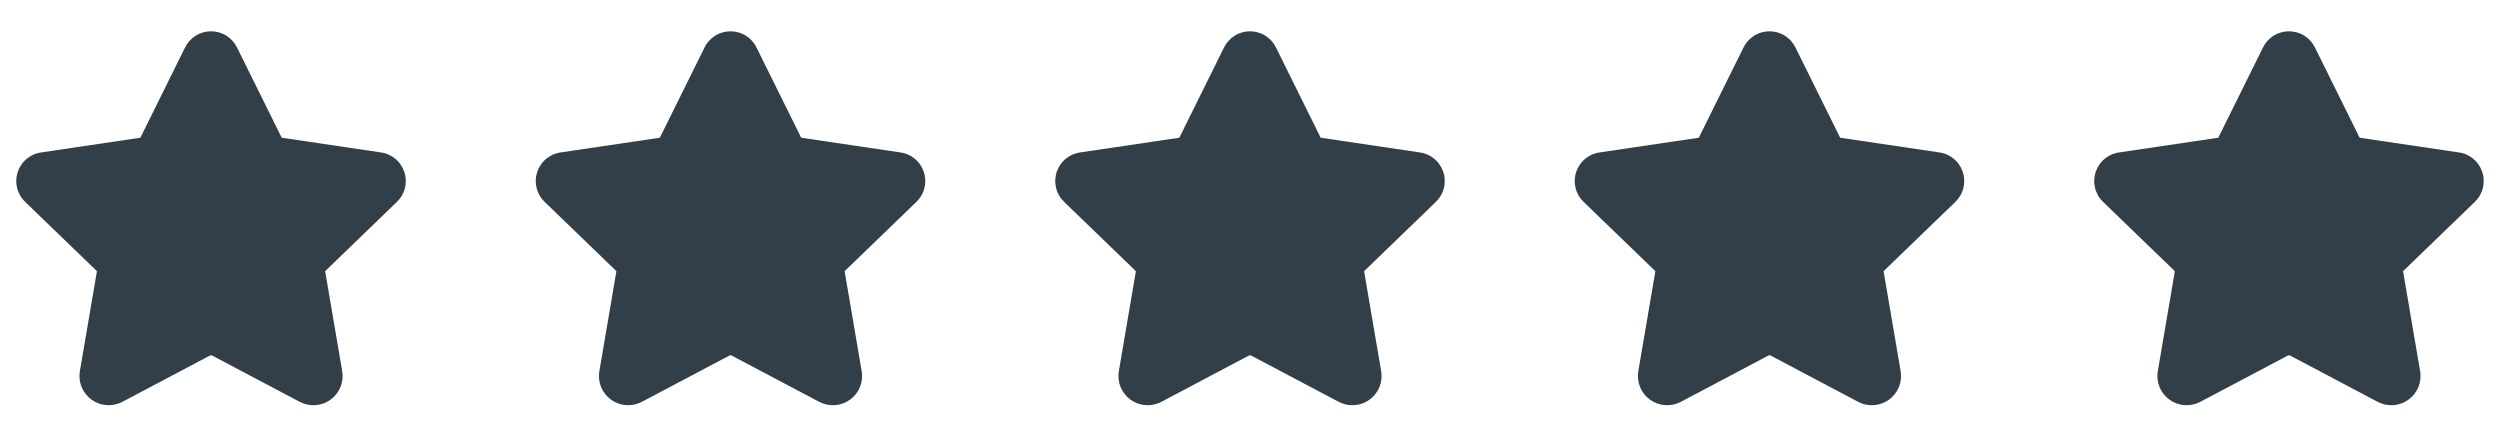<svg width="77" height="13" viewBox="0 0 77 13" fill="none" xmlns="http://www.w3.org/2000/svg">
<g clip-path="url(#clip0_40_1420)">
<path fill-rule="evenodd" clip-rule="evenodd" d="M6.5 0.964C6.33 0.964 6.163 1.012 6.02 1.104C5.879 1.194 5.765 1.323 5.694 1.474L4.333 4.222C4.33 4.227 4.328 4.233 4.325 4.238C4.325 4.239 4.324 4.241 4.323 4.242C4.321 4.242 4.32 4.243 4.319 4.243C4.313 4.244 4.308 4.244 4.303 4.245L1.307 4.689C1.141 4.705 0.983 4.767 0.851 4.869C0.714 4.973 0.61 5.116 0.553 5.278C0.495 5.441 0.486 5.616 0.526 5.784C0.566 5.951 0.653 6.103 0.778 6.221L2.971 8.338L2.976 8.342C2.979 8.345 2.981 8.349 2.983 8.353C2.984 8.357 2.984 8.361 2.984 8.366L2.983 8.368L2.461 11.427L2.46 11.428C2.432 11.594 2.45 11.764 2.513 11.92C2.577 12.076 2.683 12.211 2.819 12.31C2.955 12.409 3.117 12.467 3.285 12.479C3.453 12.491 3.62 12.455 3.769 12.377L3.77 12.376L6.469 10.949C6.479 10.945 6.489 10.943 6.5 10.943C6.511 10.943 6.521 10.945 6.531 10.949L9.23 12.376L9.231 12.376C9.379 12.455 9.547 12.491 9.715 12.479C9.883 12.467 10.044 12.409 10.181 12.31C10.317 12.211 10.423 12.076 10.487 11.92C10.55 11.764 10.568 11.594 10.54 11.428L10.539 11.427L10.017 8.368L10.016 8.366C10.015 8.361 10.016 8.357 10.017 8.353C10.018 8.349 10.021 8.345 10.024 8.342L10.029 8.338L12.222 6.221C12.347 6.103 12.434 5.951 12.474 5.784C12.514 5.616 12.505 5.441 12.447 5.278C12.389 5.116 12.286 4.973 12.149 4.869C12.017 4.767 11.859 4.705 11.693 4.689L8.697 4.245C8.692 4.244 8.687 4.244 8.681 4.243C8.68 4.243 8.679 4.242 8.677 4.242C8.676 4.241 8.675 4.239 8.675 4.238C8.672 4.233 8.67 4.227 8.667 4.222L7.306 1.474C7.234 1.323 7.121 1.194 6.98 1.104C6.837 1.012 6.67 0.964 6.5 0.964Z" fill="#333F48"/>
</g>
<g clip-path="url(#clip1_40_1420)">
<path fill-rule="evenodd" clip-rule="evenodd" d="M22.5 0.964C22.33 0.964 22.163 1.012 22.02 1.104C21.878 1.194 21.765 1.323 21.694 1.474L20.333 4.222C20.33 4.227 20.328 4.233 20.325 4.238C20.325 4.239 20.324 4.241 20.323 4.242C20.321 4.242 20.32 4.243 20.319 4.243C20.313 4.244 20.308 4.244 20.303 4.245L17.307 4.689C17.141 4.705 16.983 4.767 16.851 4.869C16.714 4.973 16.61 5.116 16.553 5.278C16.495 5.441 16.486 5.616 16.526 5.784C16.566 5.951 16.654 6.103 16.778 6.221L18.971 8.338L18.976 8.342C18.979 8.345 18.982 8.349 18.983 8.353C18.984 8.357 18.985 8.361 18.984 8.366L18.983 8.368L18.461 11.427L18.46 11.428C18.432 11.594 18.45 11.764 18.513 11.92C18.577 12.076 18.683 12.211 18.819 12.31C18.955 12.409 19.117 12.467 19.285 12.479C19.453 12.491 19.62 12.455 19.769 12.377L19.77 12.376L22.469 10.949C22.479 10.945 22.489 10.943 22.5 10.943C22.511 10.943 22.521 10.945 22.531 10.949L25.23 12.376L25.231 12.376C25.379 12.455 25.547 12.491 25.715 12.479C25.883 12.467 26.044 12.409 26.181 12.31C26.317 12.211 26.423 12.076 26.487 11.92C26.55 11.764 26.568 11.594 26.54 11.428L26.539 11.427L26.017 8.368L26.016 8.366C26.015 8.361 26.016 8.357 26.017 8.353C26.018 8.349 26.021 8.345 26.024 8.342L26.029 8.338L28.222 6.221C28.346 6.103 28.434 5.951 28.474 5.784C28.514 5.616 28.505 5.441 28.447 5.278C28.389 5.116 28.286 4.973 28.149 4.869C28.017 4.767 27.859 4.705 27.693 4.689L24.697 4.245C24.692 4.244 24.687 4.244 24.681 4.243C24.68 4.243 24.678 4.242 24.677 4.242C24.676 4.241 24.675 4.239 24.675 4.238C24.672 4.233 24.669 4.227 24.667 4.222L23.306 1.474C23.235 1.323 23.121 1.194 22.98 1.104C22.837 1.012 22.67 0.964 22.5 0.964Z" fill="#333F48"/>
</g>
<g clip-path="url(#clip2_40_1420)">
<path fill-rule="evenodd" clip-rule="evenodd" d="M38.5 0.964C38.33 0.964 38.163 1.012 38.02 1.104C37.879 1.194 37.766 1.323 37.694 1.474L36.333 4.222C36.33 4.227 36.328 4.233 36.325 4.238C36.325 4.239 36.324 4.241 36.323 4.242C36.321 4.242 36.32 4.243 36.319 4.243C36.313 4.244 36.308 4.244 36.303 4.245L33.307 4.689C33.141 4.705 32.983 4.767 32.851 4.869C32.714 4.973 32.611 5.116 32.553 5.278C32.495 5.441 32.486 5.616 32.526 5.784C32.566 5.951 32.654 6.103 32.778 6.221L34.971 8.338L34.976 8.342C34.979 8.345 34.981 8.349 34.983 8.353C34.984 8.357 34.984 8.361 34.984 8.366L34.983 8.368L34.461 11.427L34.461 11.428C34.432 11.594 34.45 11.764 34.513 11.92C34.577 12.076 34.683 12.211 34.819 12.31C34.955 12.409 35.117 12.467 35.285 12.479C35.453 12.491 35.62 12.455 35.769 12.377L35.77 12.376L38.469 10.949C38.479 10.945 38.489 10.943 38.5 10.943C38.511 10.943 38.521 10.945 38.531 10.949L41.23 12.376L41.231 12.376C41.379 12.455 41.547 12.491 41.715 12.479C41.883 12.467 42.044 12.409 42.181 12.31C42.317 12.211 42.423 12.076 42.487 11.92C42.55 11.764 42.568 11.594 42.539 11.428L42.539 11.427L42.017 8.368L42.016 8.366C42.016 8.361 42.016 8.357 42.017 8.353C42.019 8.349 42.021 8.345 42.024 8.342L42.029 8.338L44.222 6.221C44.346 6.103 44.434 5.951 44.474 5.784C44.514 5.616 44.505 5.441 44.447 5.278C44.389 5.116 44.286 4.973 44.149 4.869C44.017 4.767 43.859 4.705 43.693 4.689L40.697 4.245C40.692 4.244 40.687 4.244 40.681 4.243C40.68 4.243 40.678 4.242 40.677 4.242C40.676 4.241 40.675 4.239 40.675 4.238C40.672 4.233 40.669 4.227 40.667 4.222L39.306 1.474C39.234 1.323 39.121 1.194 38.98 1.104C38.837 1.012 38.67 0.964 38.5 0.964Z" fill="#333F48"/>
</g>
<g clip-path="url(#clip3_40_1420)">
<path fill-rule="evenodd" clip-rule="evenodd" d="M54.5 0.964C54.33 0.964 54.163 1.012 54.02 1.104C53.879 1.194 53.766 1.323 53.694 1.474L52.333 4.222C52.33 4.227 52.328 4.233 52.325 4.238C52.325 4.239 52.324 4.241 52.323 4.242C52.321 4.242 52.32 4.243 52.319 4.243C52.313 4.244 52.308 4.244 52.303 4.245L49.307 4.689C49.141 4.705 48.983 4.767 48.851 4.869C48.714 4.973 48.611 5.116 48.553 5.278C48.495 5.441 48.486 5.616 48.526 5.784C48.566 5.951 48.654 6.103 48.778 6.221L50.971 8.338L50.976 8.342C50.979 8.345 50.981 8.349 50.983 8.353C50.984 8.357 50.984 8.361 50.984 8.366L50.983 8.368L50.461 11.427L50.461 11.428C50.432 11.594 50.45 11.764 50.513 11.92C50.577 12.076 50.683 12.211 50.819 12.31C50.955 12.409 51.117 12.467 51.285 12.479C51.453 12.491 51.62 12.455 51.769 12.377L51.77 12.376L54.469 10.949C54.479 10.945 54.489 10.943 54.5 10.943C54.511 10.943 54.521 10.945 54.531 10.949L57.23 12.376L57.231 12.376C57.379 12.455 57.547 12.491 57.715 12.479C57.883 12.467 58.044 12.409 58.181 12.31C58.317 12.211 58.423 12.076 58.487 11.92C58.55 11.764 58.568 11.594 58.539 11.428L58.539 11.427L58.017 8.368L58.016 8.366C58.016 8.361 58.016 8.357 58.017 8.353C58.019 8.349 58.021 8.345 58.024 8.342L58.029 8.338L60.222 6.221C60.346 6.103 60.434 5.951 60.474 5.784C60.514 5.616 60.505 5.441 60.447 5.278C60.389 5.116 60.286 4.973 60.149 4.869C60.017 4.767 59.859 4.705 59.693 4.689L56.697 4.245C56.692 4.244 56.687 4.244 56.681 4.243C56.68 4.243 56.678 4.242 56.677 4.242C56.676 4.241 56.675 4.239 56.675 4.238C56.672 4.233 56.669 4.227 56.667 4.222L55.306 1.474C55.234 1.323 55.121 1.194 54.98 1.104C54.837 1.012 54.67 0.964 54.5 0.964Z" fill="#333F48"/>
</g>
<g clip-path="url(#clip4_40_1420)">
<path fill-rule="evenodd" clip-rule="evenodd" d="M70.5 0.964C70.33 0.964 70.163 1.012 70.02 1.104C69.879 1.194 69.766 1.323 69.694 1.474L68.333 4.222C68.33 4.227 68.328 4.233 68.325 4.238C68.325 4.239 68.324 4.241 68.323 4.242C68.321 4.242 68.32 4.243 68.319 4.243C68.313 4.244 68.308 4.244 68.303 4.245L65.307 4.689C65.141 4.705 64.983 4.767 64.851 4.869C64.714 4.973 64.611 5.116 64.553 5.278C64.495 5.441 64.486 5.616 64.526 5.784C64.566 5.951 64.653 6.103 64.778 6.221L66.971 8.338L66.976 8.342C66.979 8.345 66.981 8.349 66.983 8.353C66.984 8.357 66.984 8.361 66.984 8.366L66.983 8.368L66.461 11.427L66.46 11.428C66.432 11.594 66.45 11.764 66.513 11.92C66.577 12.076 66.683 12.211 66.819 12.31C66.955 12.409 67.117 12.467 67.285 12.479C67.453 12.491 67.62 12.455 67.769 12.377L67.77 12.376L70.469 10.949C70.479 10.945 70.489 10.943 70.5 10.943C70.511 10.943 70.521 10.945 70.531 10.949L73.23 12.376L73.231 12.376C73.379 12.455 73.547 12.491 73.715 12.479C73.883 12.467 74.044 12.409 74.181 12.31C74.317 12.211 74.423 12.076 74.487 11.92C74.55 11.764 74.568 11.594 74.54 11.428L74.539 11.427L74.017 8.368L74.016 8.366C74.016 8.361 74.016 8.357 74.017 8.353C74.019 8.349 74.021 8.345 74.024 8.342L74.029 8.338L76.222 6.221C76.347 6.103 76.434 5.951 76.474 5.784C76.514 5.616 76.505 5.441 76.447 5.278C76.389 5.116 76.286 4.973 76.149 4.869C76.017 4.767 75.859 4.705 75.693 4.689L72.697 4.245C72.692 4.244 72.687 4.244 72.681 4.243C72.68 4.243 72.678 4.242 72.677 4.242C72.676 4.241 72.675 4.239 72.675 4.238C72.672 4.233 72.669 4.227 72.667 4.222L71.306 1.474C71.234 1.323 71.121 1.194 70.98 1.104C70.837 1.012 70.67 0.964 70.5 0.964Z" fill="#333F48"/>
</g>
<defs>
<clipPath id="clip0_40_1420">
<rect width="12" height="12" fill="white" transform="translate(0.5 0.726)"/>
</clipPath>
<clipPath id="clip1_40_1420">
<rect width="12" height="12" fill="white" transform="translate(16.5 0.726)"/>
</clipPath>
<clipPath id="clip2_40_1420">
<rect width="12" height="12" fill="white" transform="translate(32.5 0.726)"/>
</clipPath>
<clipPath id="clip3_40_1420">
<rect width="12" height="12" fill="white" transform="translate(48.5 0.726)"/>
</clipPath>
<clipPath id="clip4_40_1420">
<rect width="12" height="12" fill="white" transform="translate(64.5 0.726)"/>
</clipPath>
</defs>
</svg>
